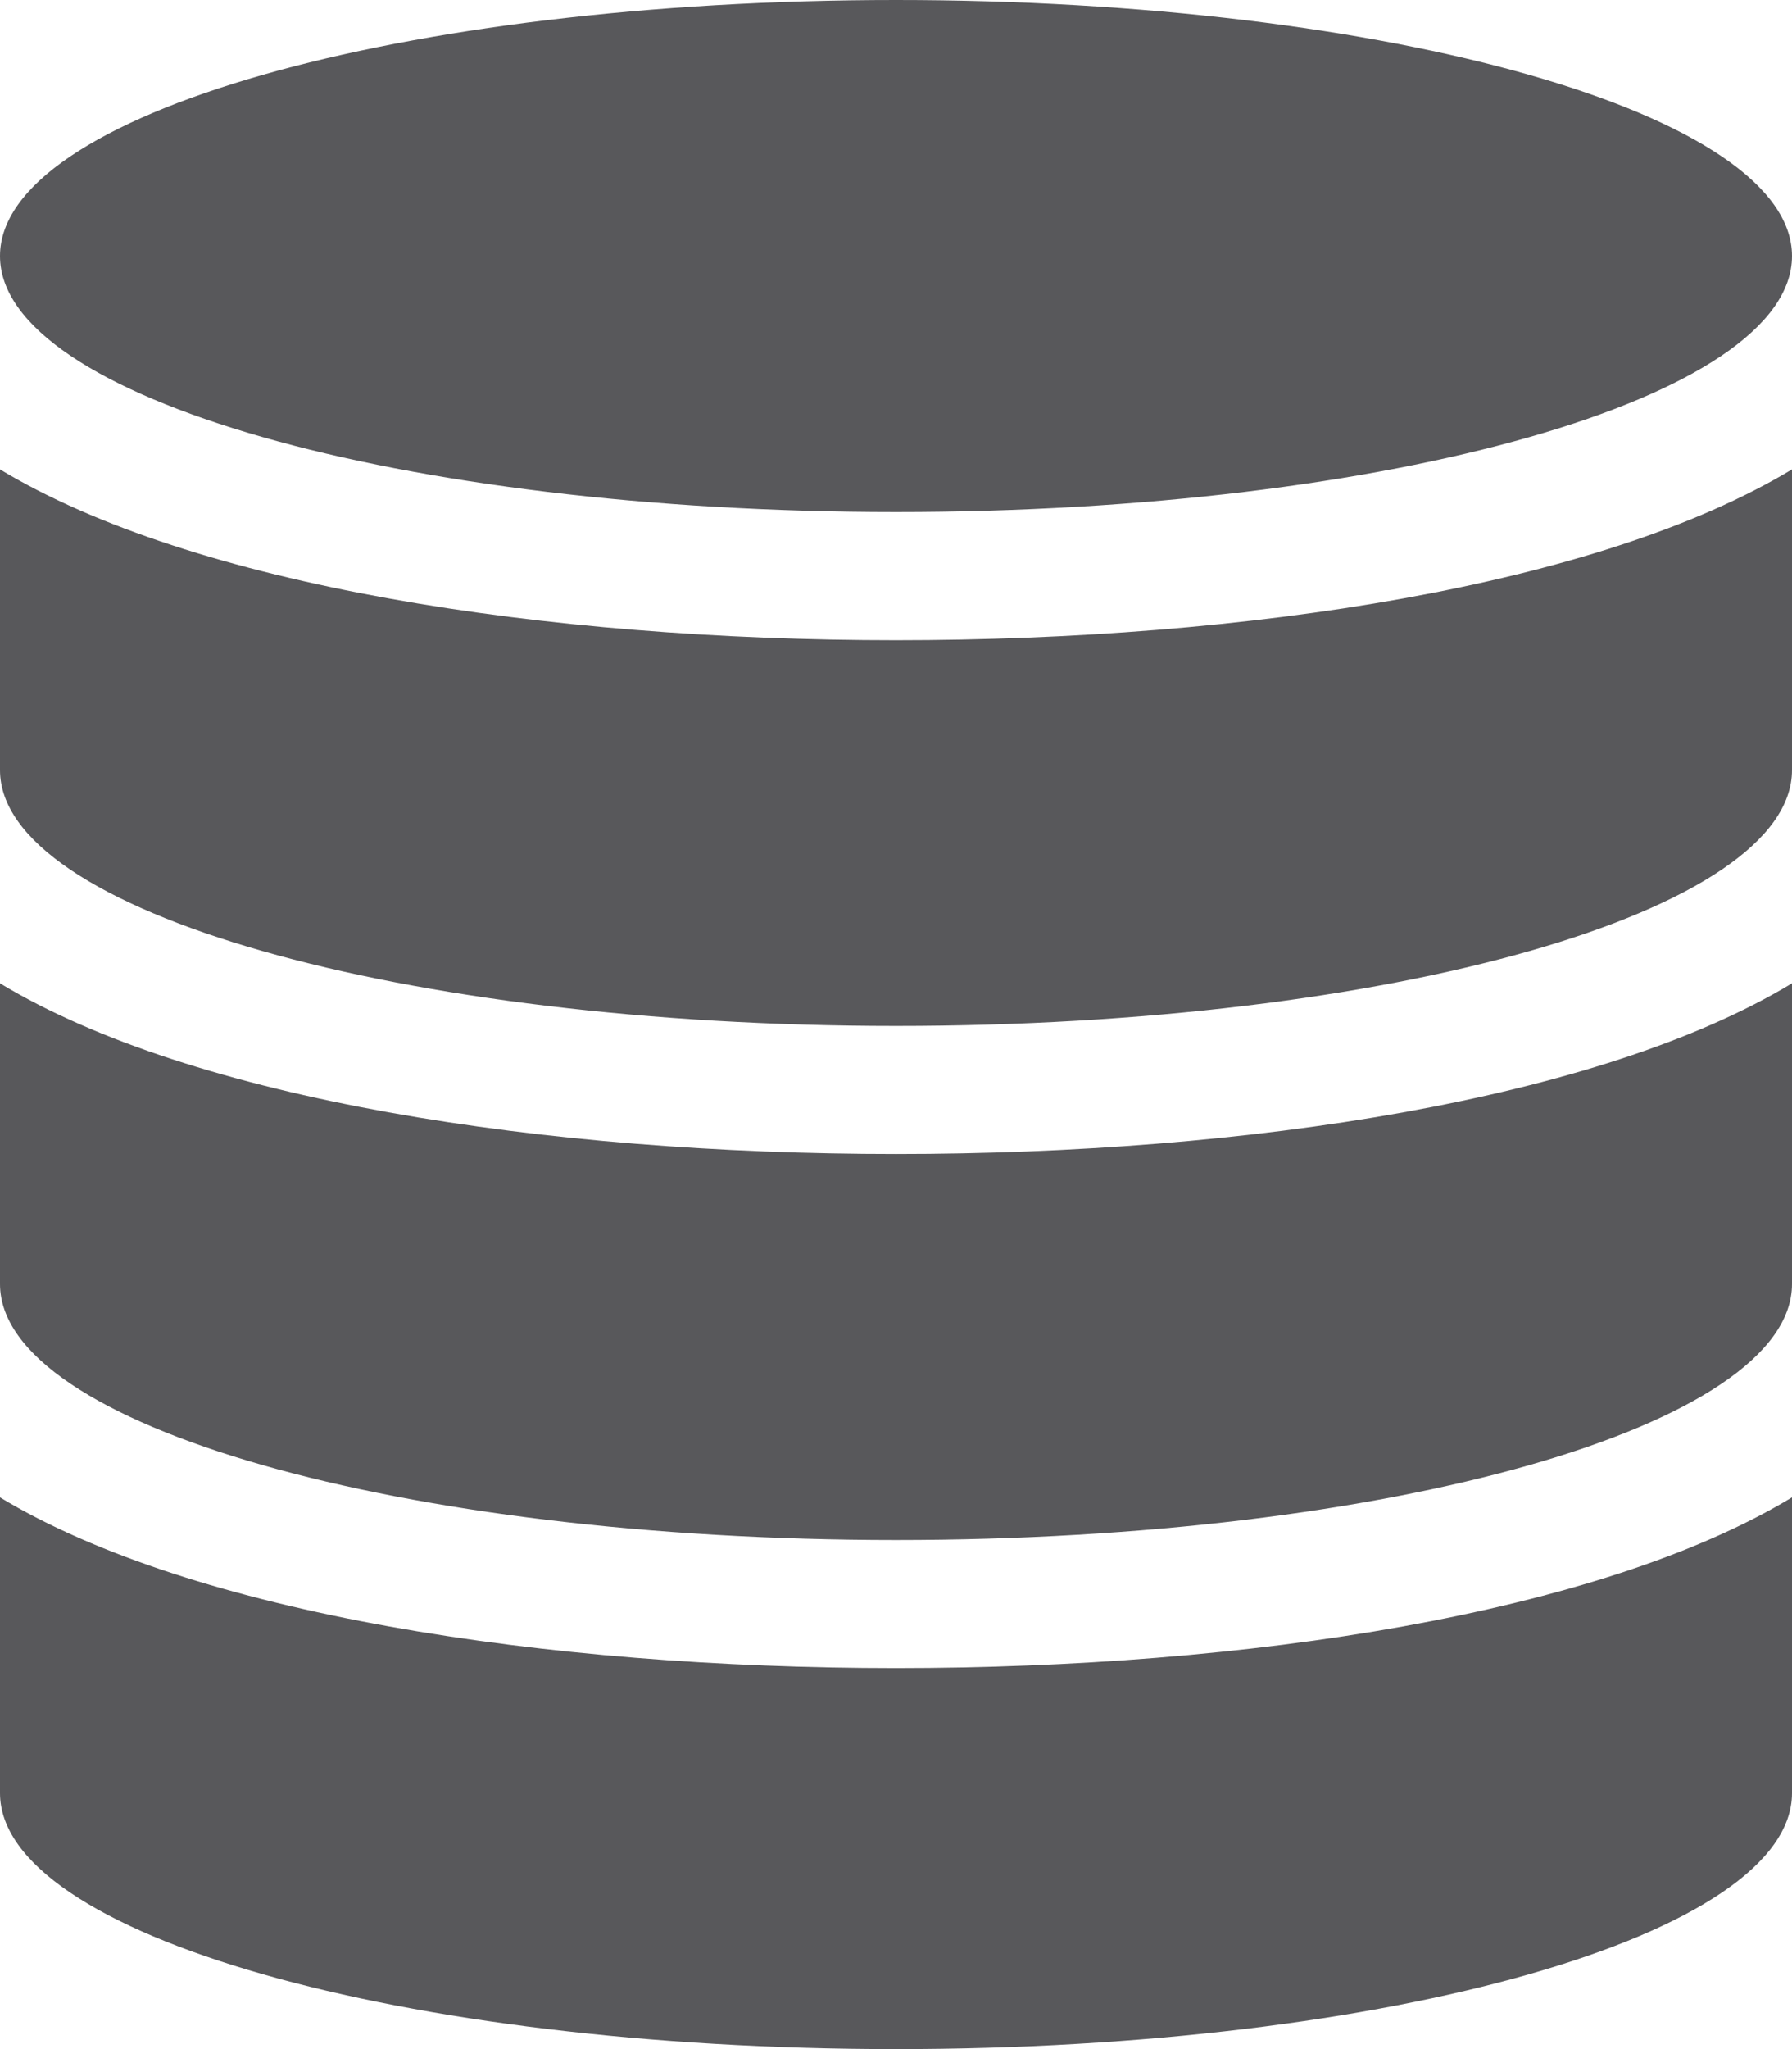 <svg xmlns="http://www.w3.org/2000/svg" width="14" height="16" viewBox="0 0 14 16">
  <path fill="#58585B" fill-rule="evenodd" d="M14,11.692 L14,14.001 C14,15.105 10.866,16 7,16 C3.134,16 5.5067062e-14,15.105 5.5067062e-14,14.001 L5.5067062e-14,14.001 L5.5067062e-14,11.692 C1.506,12.601 4.259,13.025 7,13.025 C9.741,13.025 12.494,12.601 14,11.692 L14,11.692 Z M14,7.678 L14,10.026 C14,11.13 10.866,12.025 7,12.025 C3.134,12.025 5.5067062e-14,11.13 5.5067062e-14,10.026 L5.5067062e-14,10.026 L5.5067062e-14,7.678 C1.506,8.588 4.259,9.011 7,9.011 C9.741,9.011 12.494,8.588 14,7.678 L14,7.678 Z M14,3.665 L14,6.013 C14,7.117 10.866,8.011 7,8.011 C3.134,8.011 5.5067062e-14,7.117 5.5067062e-14,6.013 L5.5067062e-14,6.013 L5.5067062e-14,3.665 C1.506,4.574 4.259,4.999 7,4.999 C9.741,4.999 12.494,4.574 14,3.665 L14,3.665 Z M7,5.02042852e-13 C10.866,5.02042852e-13 14,0.894 14,1.999 C14,3.103 10.866,3.998 7,3.998 C3.134,3.998 5.5067062e-14,3.103 5.5067062e-14,1.999 C5.5067062e-14,0.894 3.134,5.02042852e-13 7,5.02042852e-13 Z"/>
</svg>
